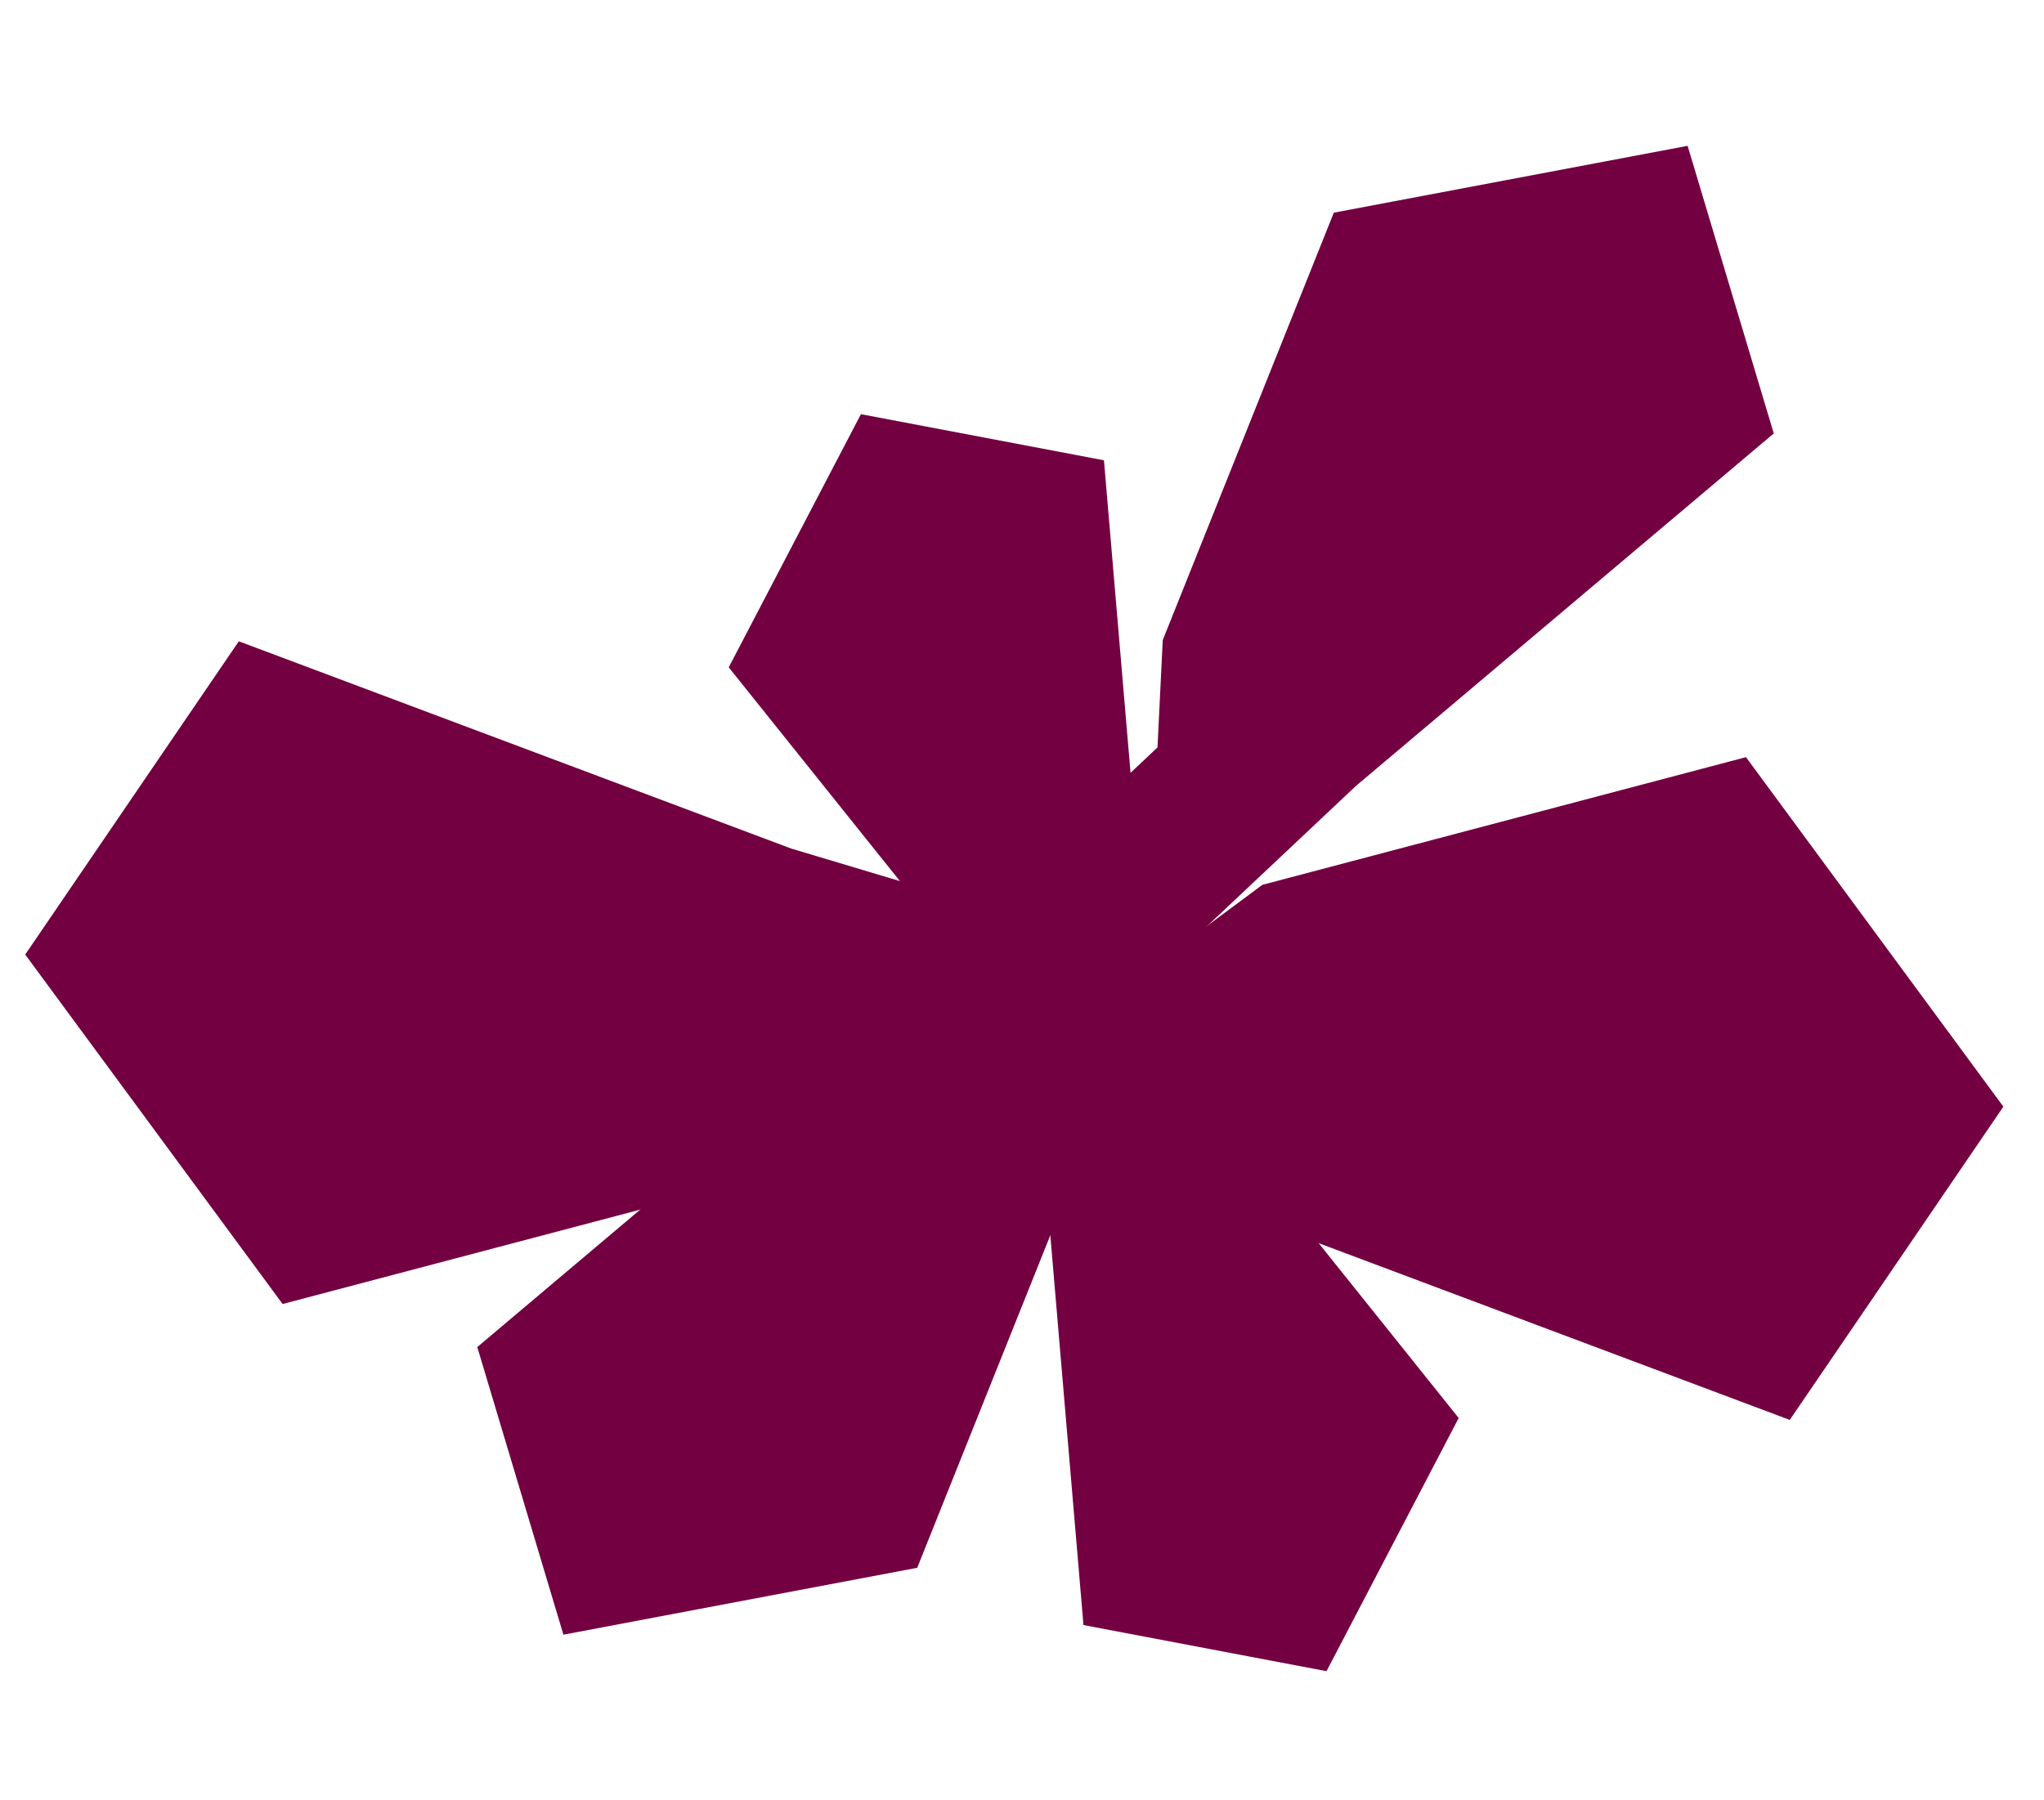 <svg xmlns="http://www.w3.org/2000/svg" width="42" height="37" viewBox="0 0 42 37" fill="none">
    <path d="M35.876 15.561L41.165 22.744L36.776 29.182L25.422 24.921L17.809 22.642L15.744 24.177L5.807 26.8L0.518 19.618L4.907 13.18L16.262 17.441L23.874 19.72L25.939 18.185L35.876 15.561Z" fill="#730041"/>
    <path d="M29.973 29.143L27.257 34.346L22.263 33.398L21.571 25.261L20.769 19.962L19.293 19.11L14.974 13.715L17.69 8.512L22.684 9.46L23.376 17.598L24.177 22.896L25.654 23.748L29.973 29.143Z" fill="#730041"/>
    <path d="M18.847 32.221L11.577 33.596L9.807 27.685L18.392 20.441L23.784 15.361L23.892 13.155L27.407 4.371L34.677 2.997L36.447 8.908L27.862 16.152L22.469 21.231L22.362 23.438L18.847 32.221Z" fill="#730041"/>
</svg>